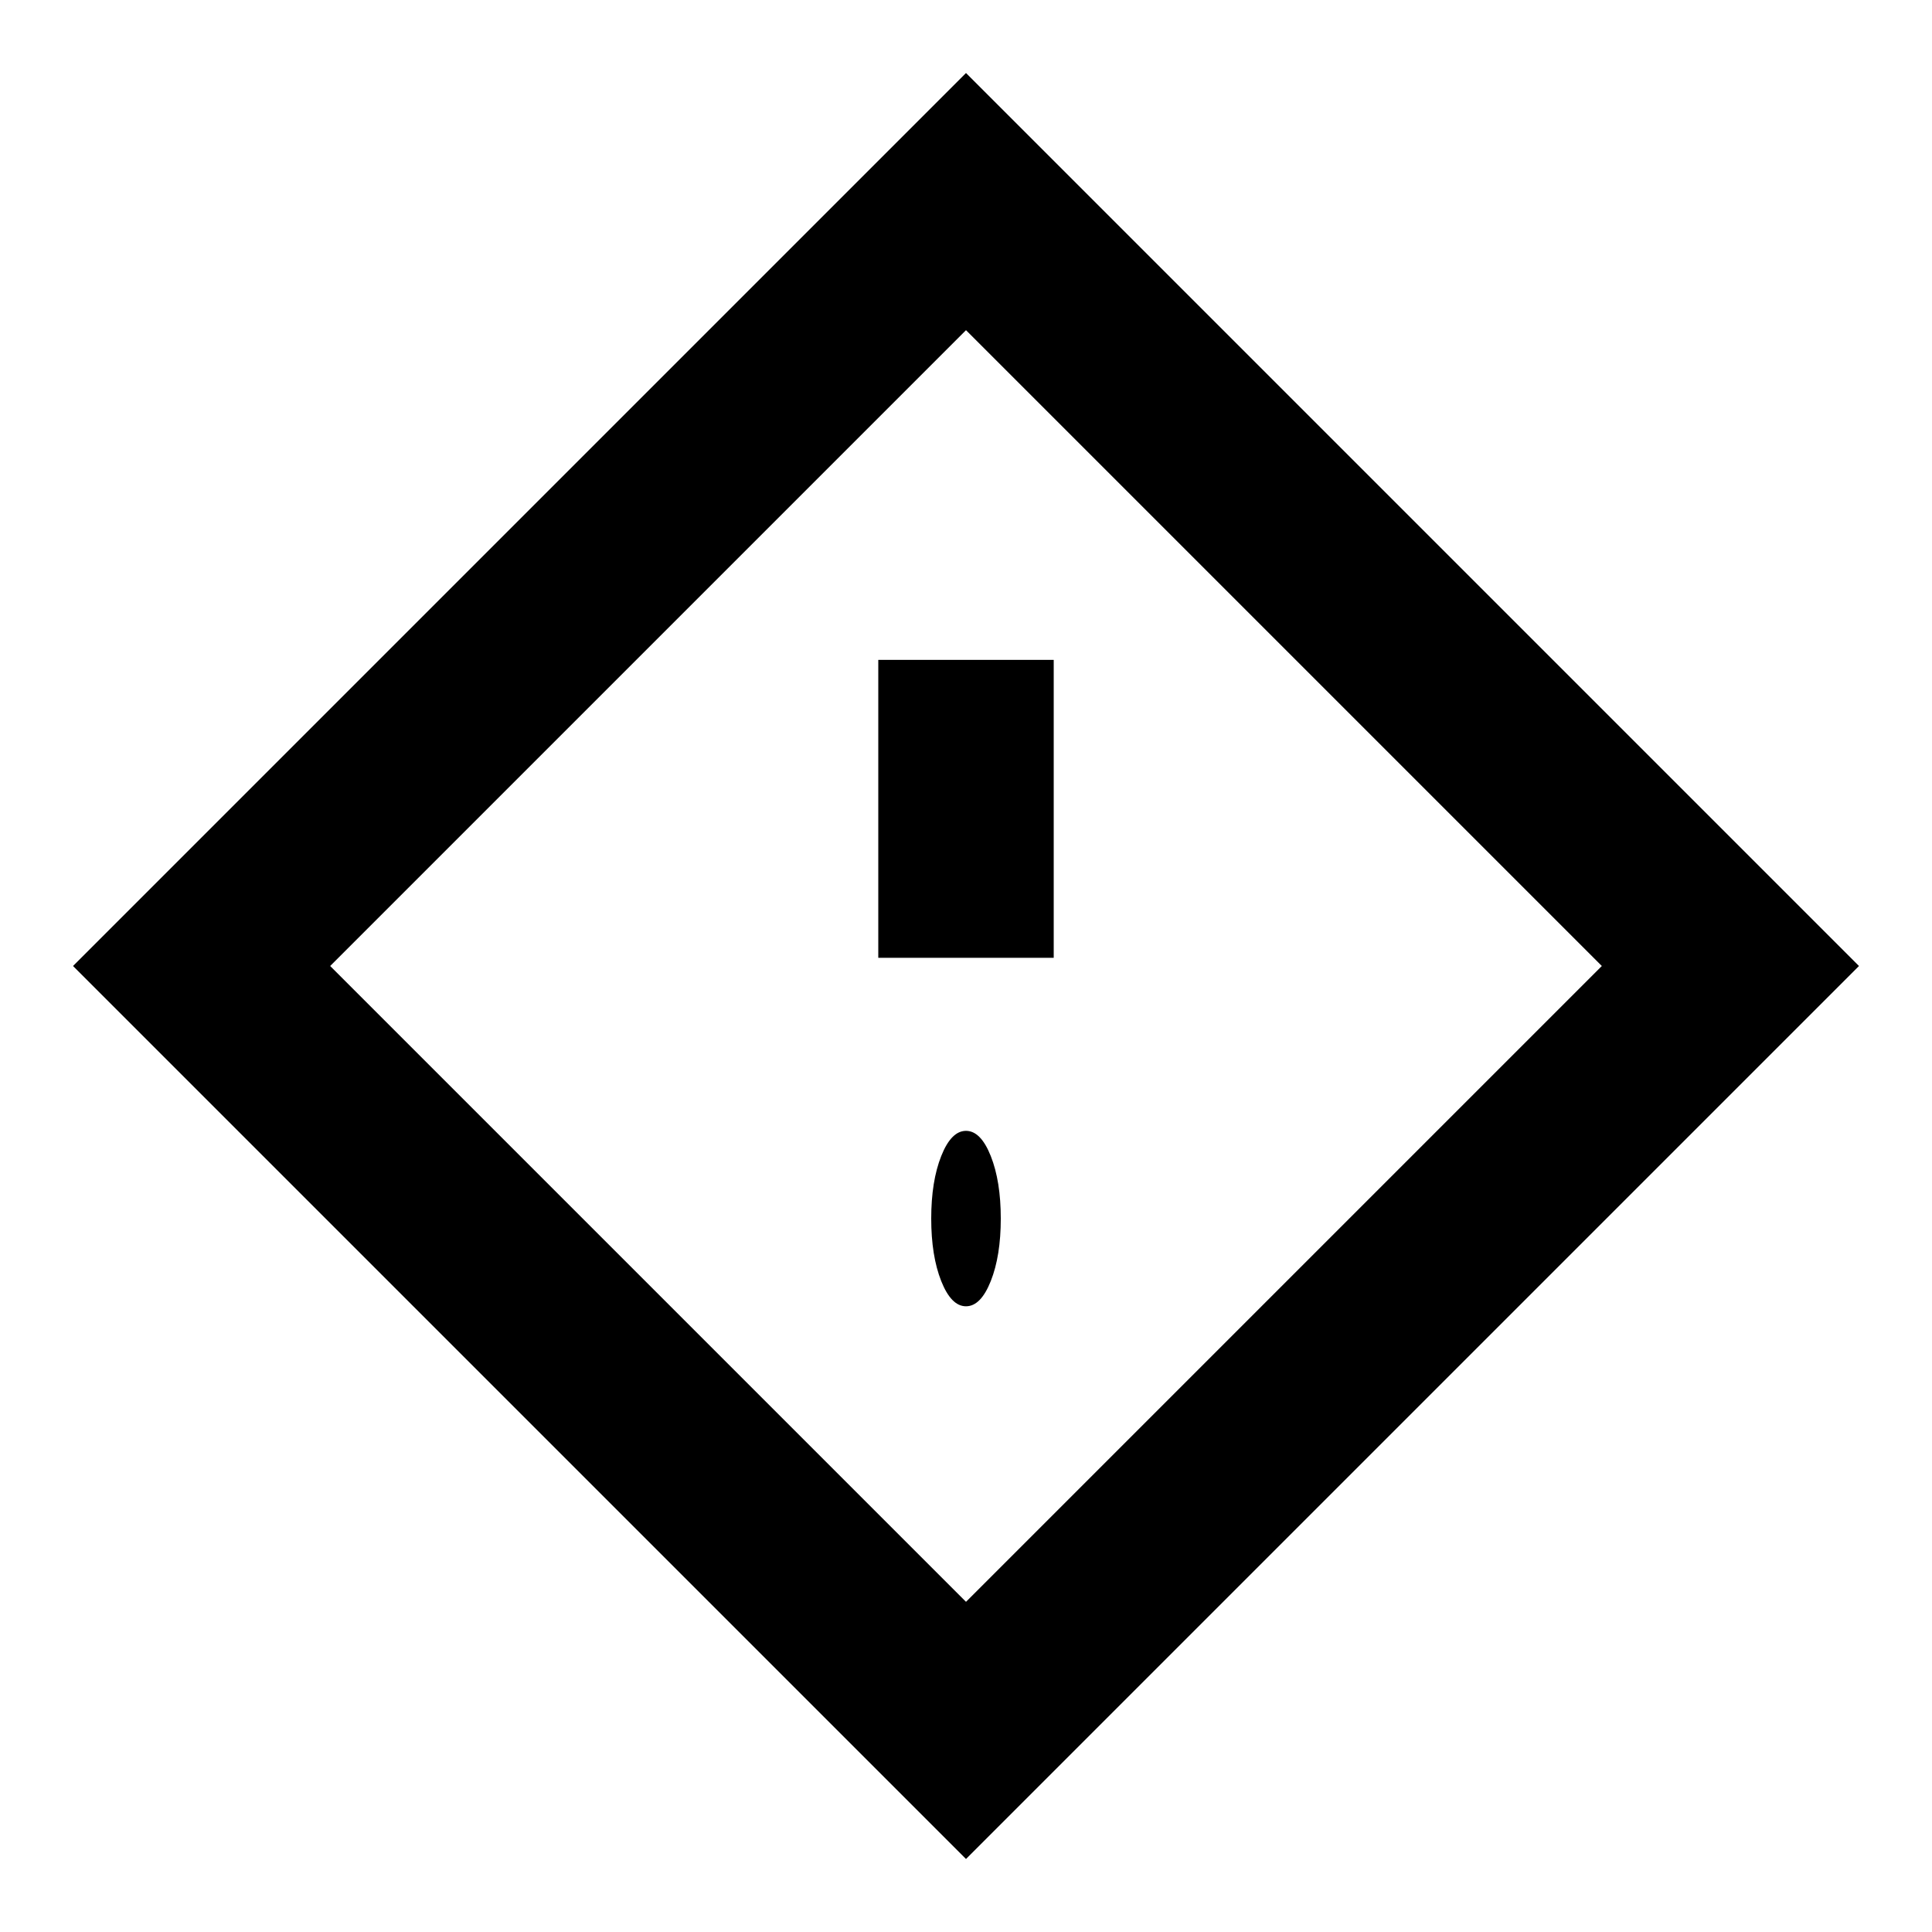 <svg xmlns="http://www.w3.org/2000/svg" height="24" viewBox="0 -960 960 960" width="24"><path d="M436.413-632.107h87.174v148.04h-87.174v-148.04ZM480-310.913q-7.345 0-12.314-12.531-4.968-12.531-4.968-31.056 0-18.524 4.968-31.056 4.969-12.531 12.314-12.531t12.314 12.531q4.968 12.532 4.968 31.056 0 18.525-4.968 31.056-4.969 12.531-12.314 12.531Zm0 274.63L36.282-480 480-923.718 923.718-480 480-36.282Zm0-127.782L795.935-480 480-795.935 164.065-480 480-164.065ZM480-480Z"/></svg>